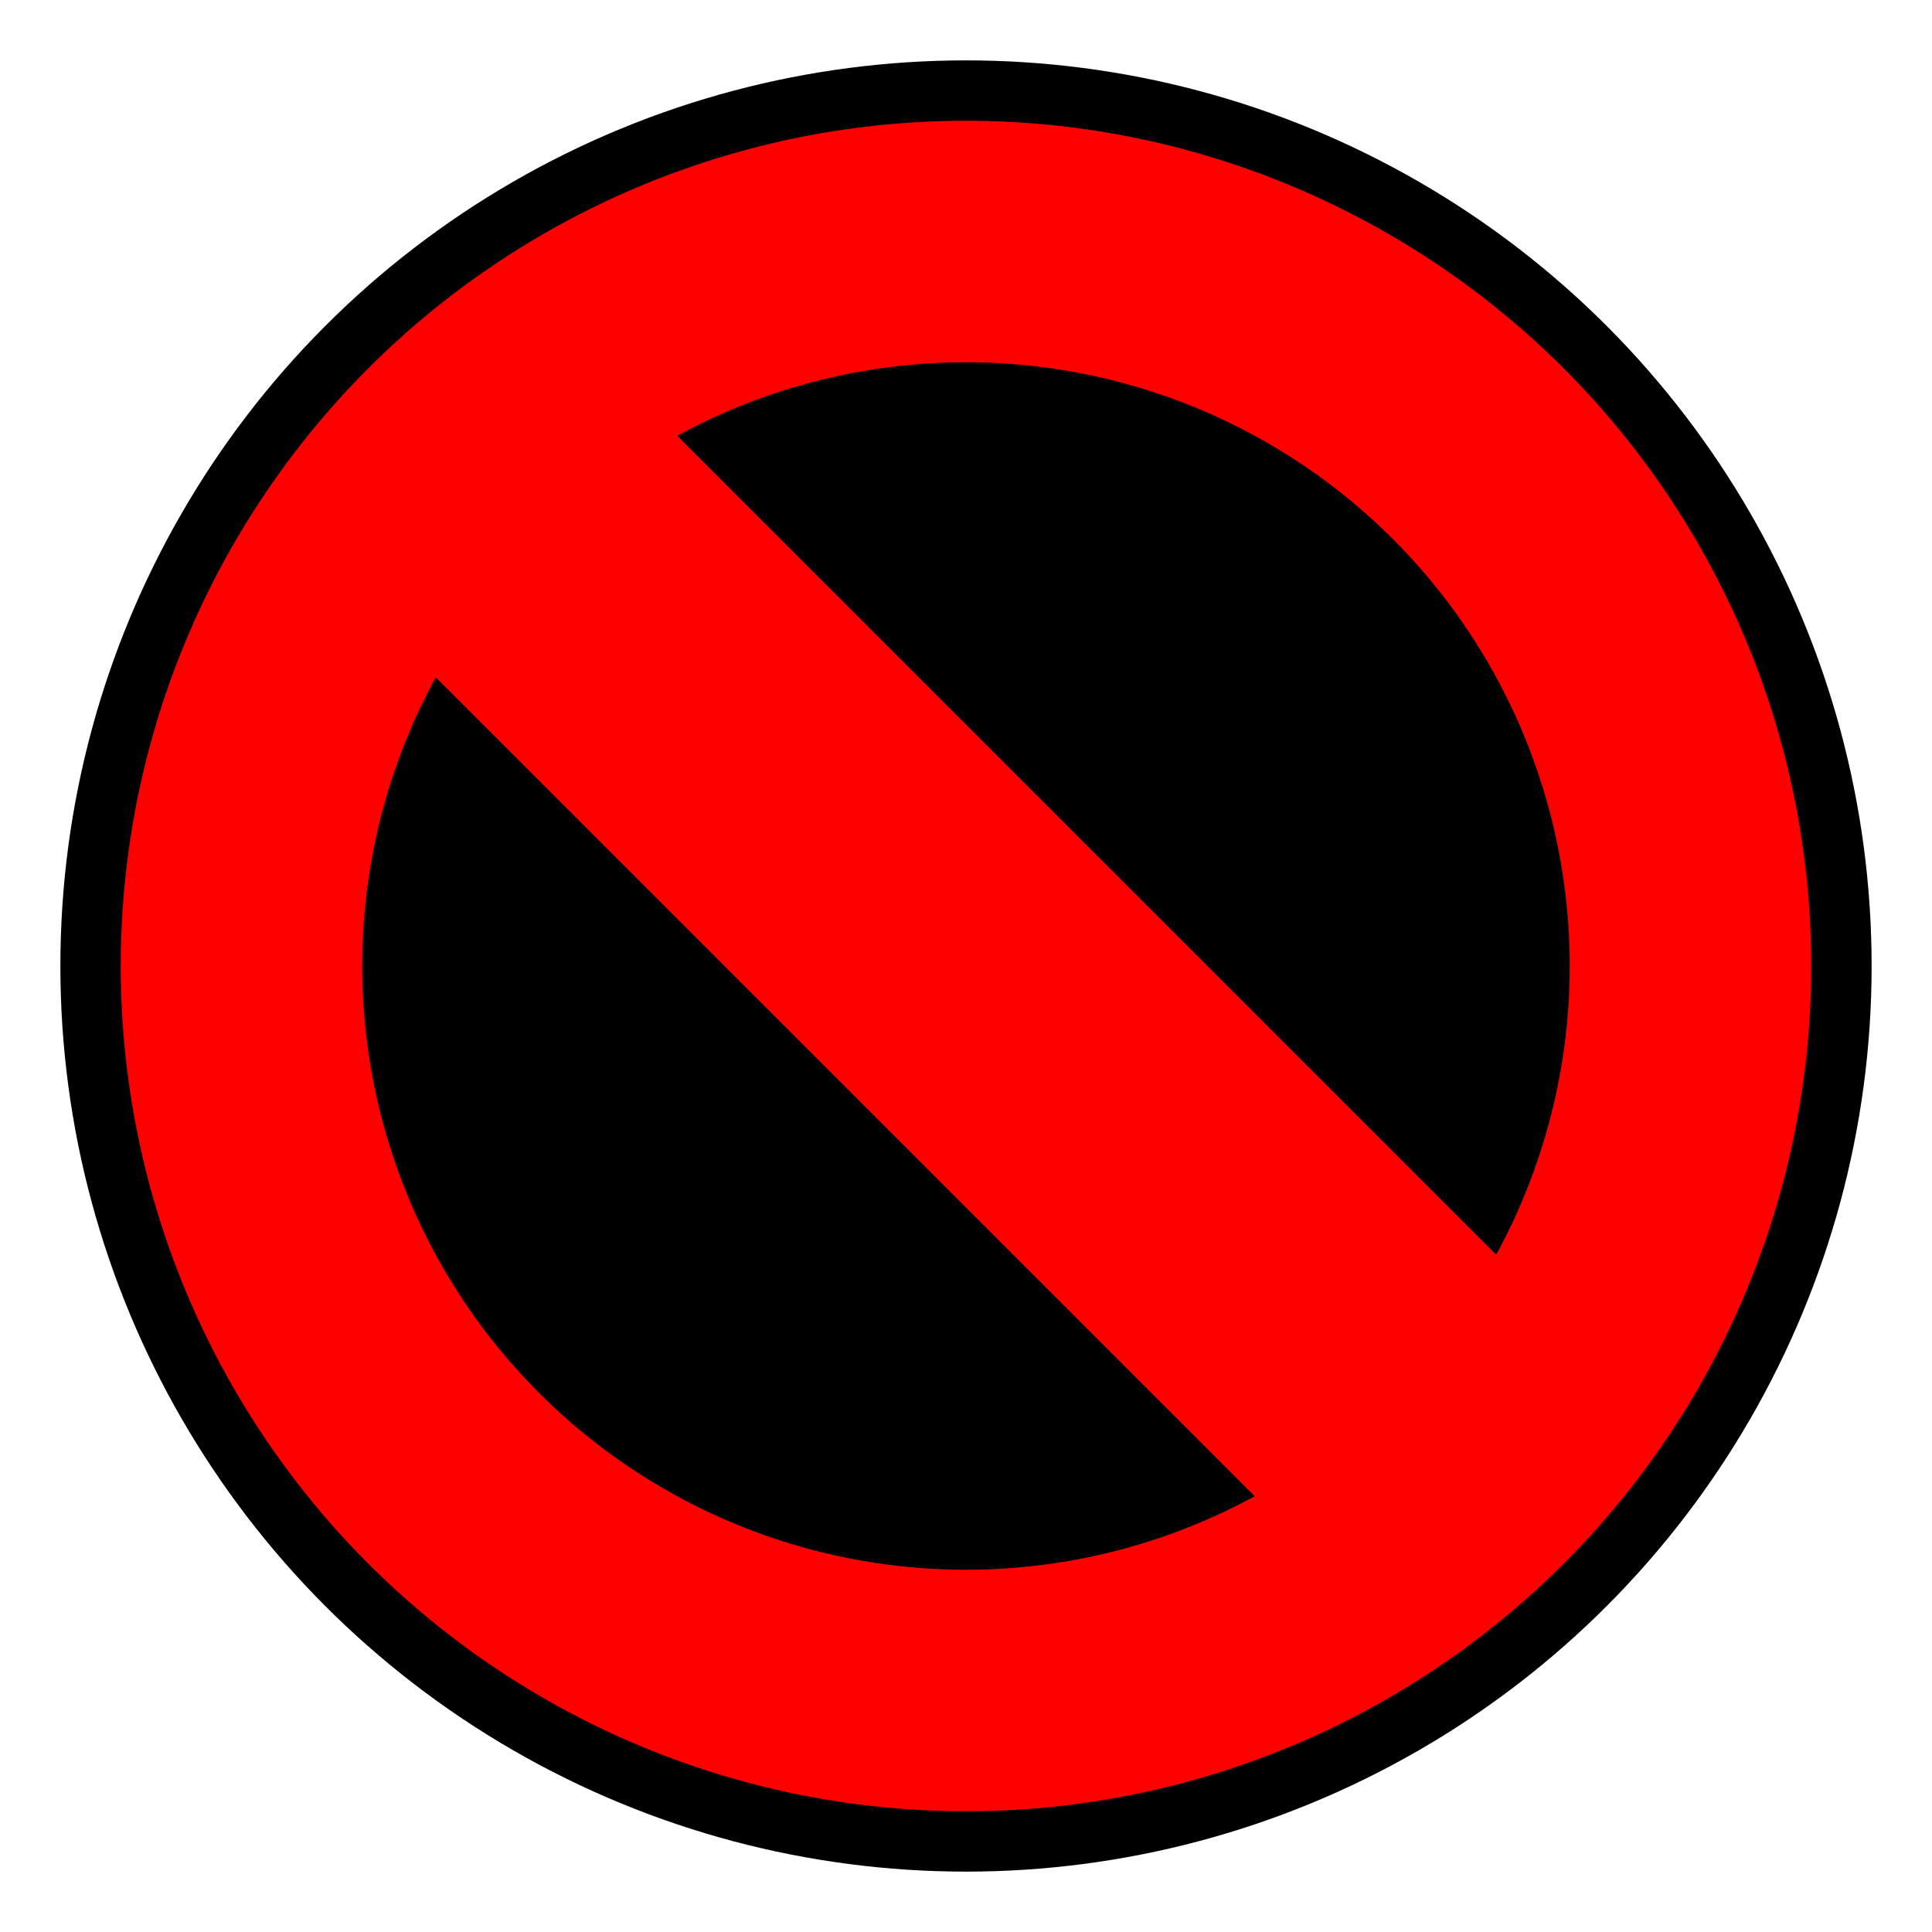 <svg version="1.1"
     width="32" height="32"
     xmlns="http://www.w3.org/2000/svg">

    <circle cx="16" cy="16" r="15" fill="black" />
    <circle cx="16" cy="16" r="14" fill="red" />
    <circle cx="16" cy="16" r="10" fill="black" />

    <path d="M 10 6 L 26 22 L 22 26 L 6 10 Z" fill="red" />
</svg>
